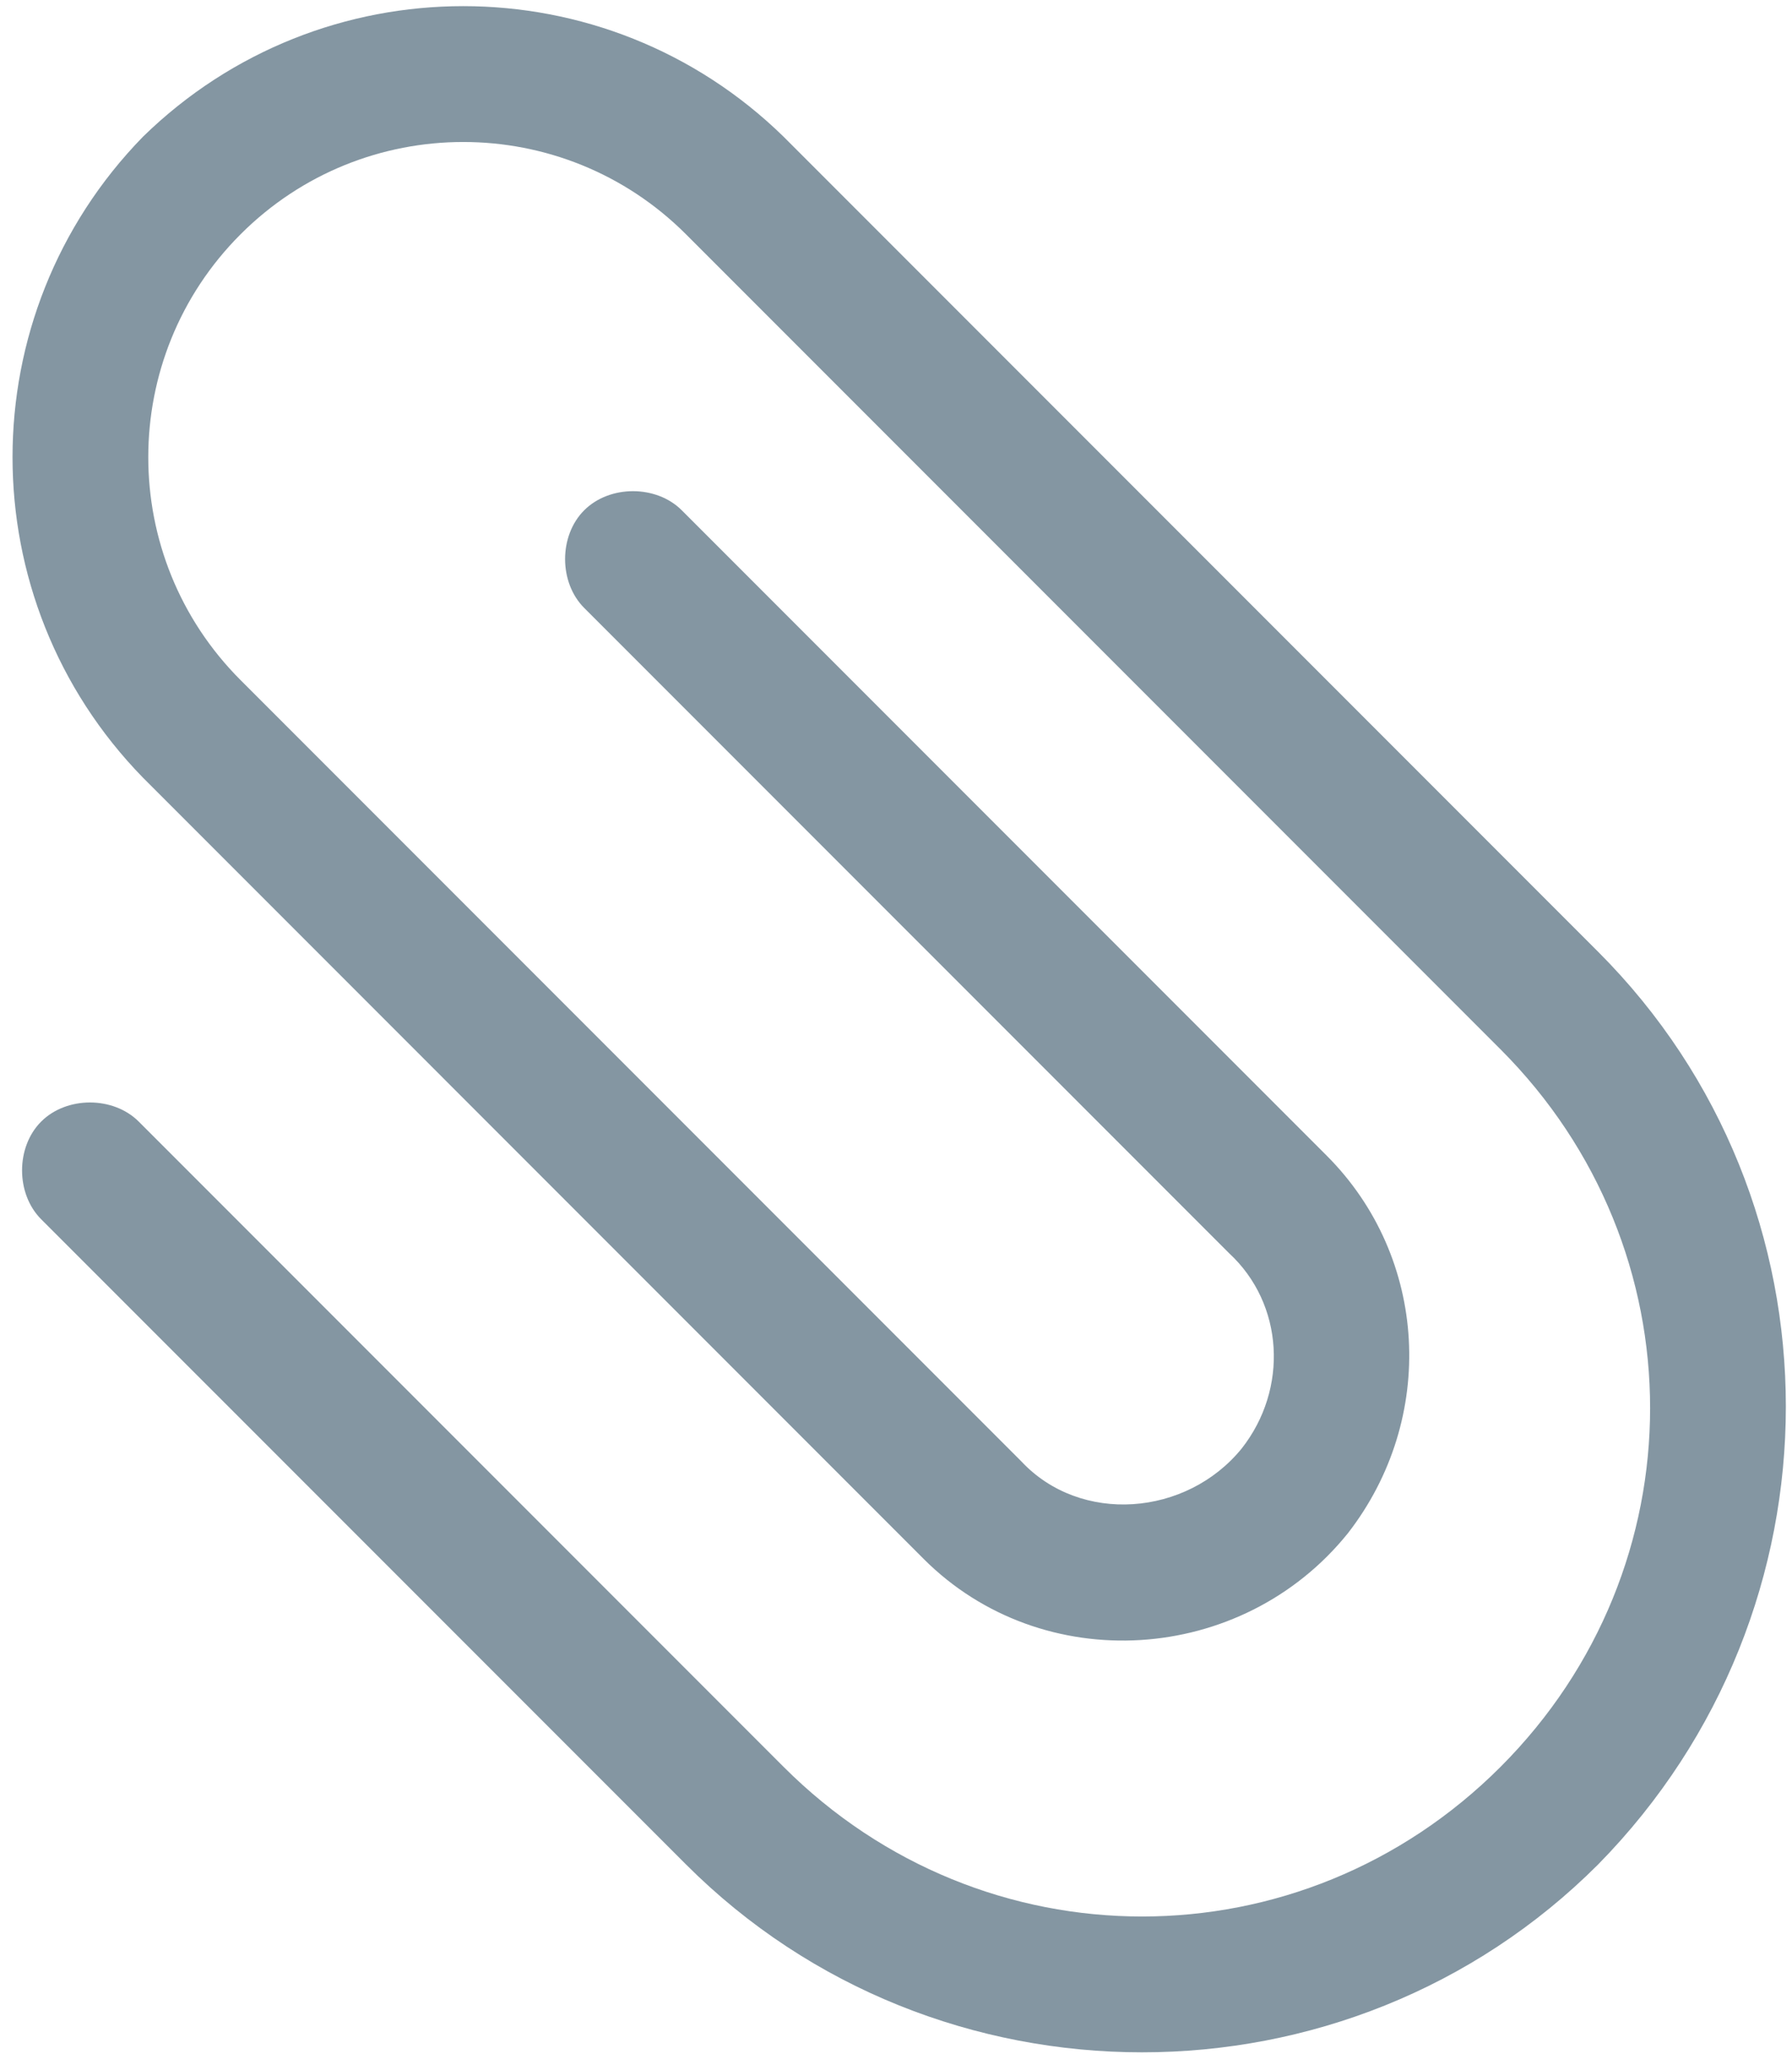 <svg width="33" height="38" viewBox="0 0 33 38" fill="none" xmlns="http://www.w3.org/2000/svg">
<path d="M4.43 4.312C6.695 2.047 10.367 2.047 12.633 4.312L27.633 19.312C31.305 22.984 31.305 28.844 27.633 32.516C23.961 36.188 18.102 36.188 14.43 32.516L2.555 20.641C2.086 20.172 1.227 20.172 0.758 20.641C0.289 21.109 0.289 21.969 0.758 22.438L12.633 34.312C17.242 38.922 24.82 38.922 29.43 34.312C34.039 29.625 34.039 22.125 29.43 17.516L14.43 2.516C11.148 -0.688 5.914 -0.688 2.633 2.516C-0.57 5.797 -0.57 11.031 2.633 14.312L17.008 28.688C19.195 30.875 22.867 30.641 24.82 28.219C26.461 26.109 26.305 23.141 24.43 21.266L12.555 9.391C12.086 8.922 11.227 8.922 10.758 9.391C10.289 9.859 10.289 10.719 10.758 11.188L22.633 23.062C23.648 24 23.727 25.562 22.867 26.656C21.852 27.906 19.898 28.062 18.805 26.891L4.43 12.516C2.164 10.25 2.164 6.578 4.43 4.312Z" fill="#8496A2"/>
</svg>
